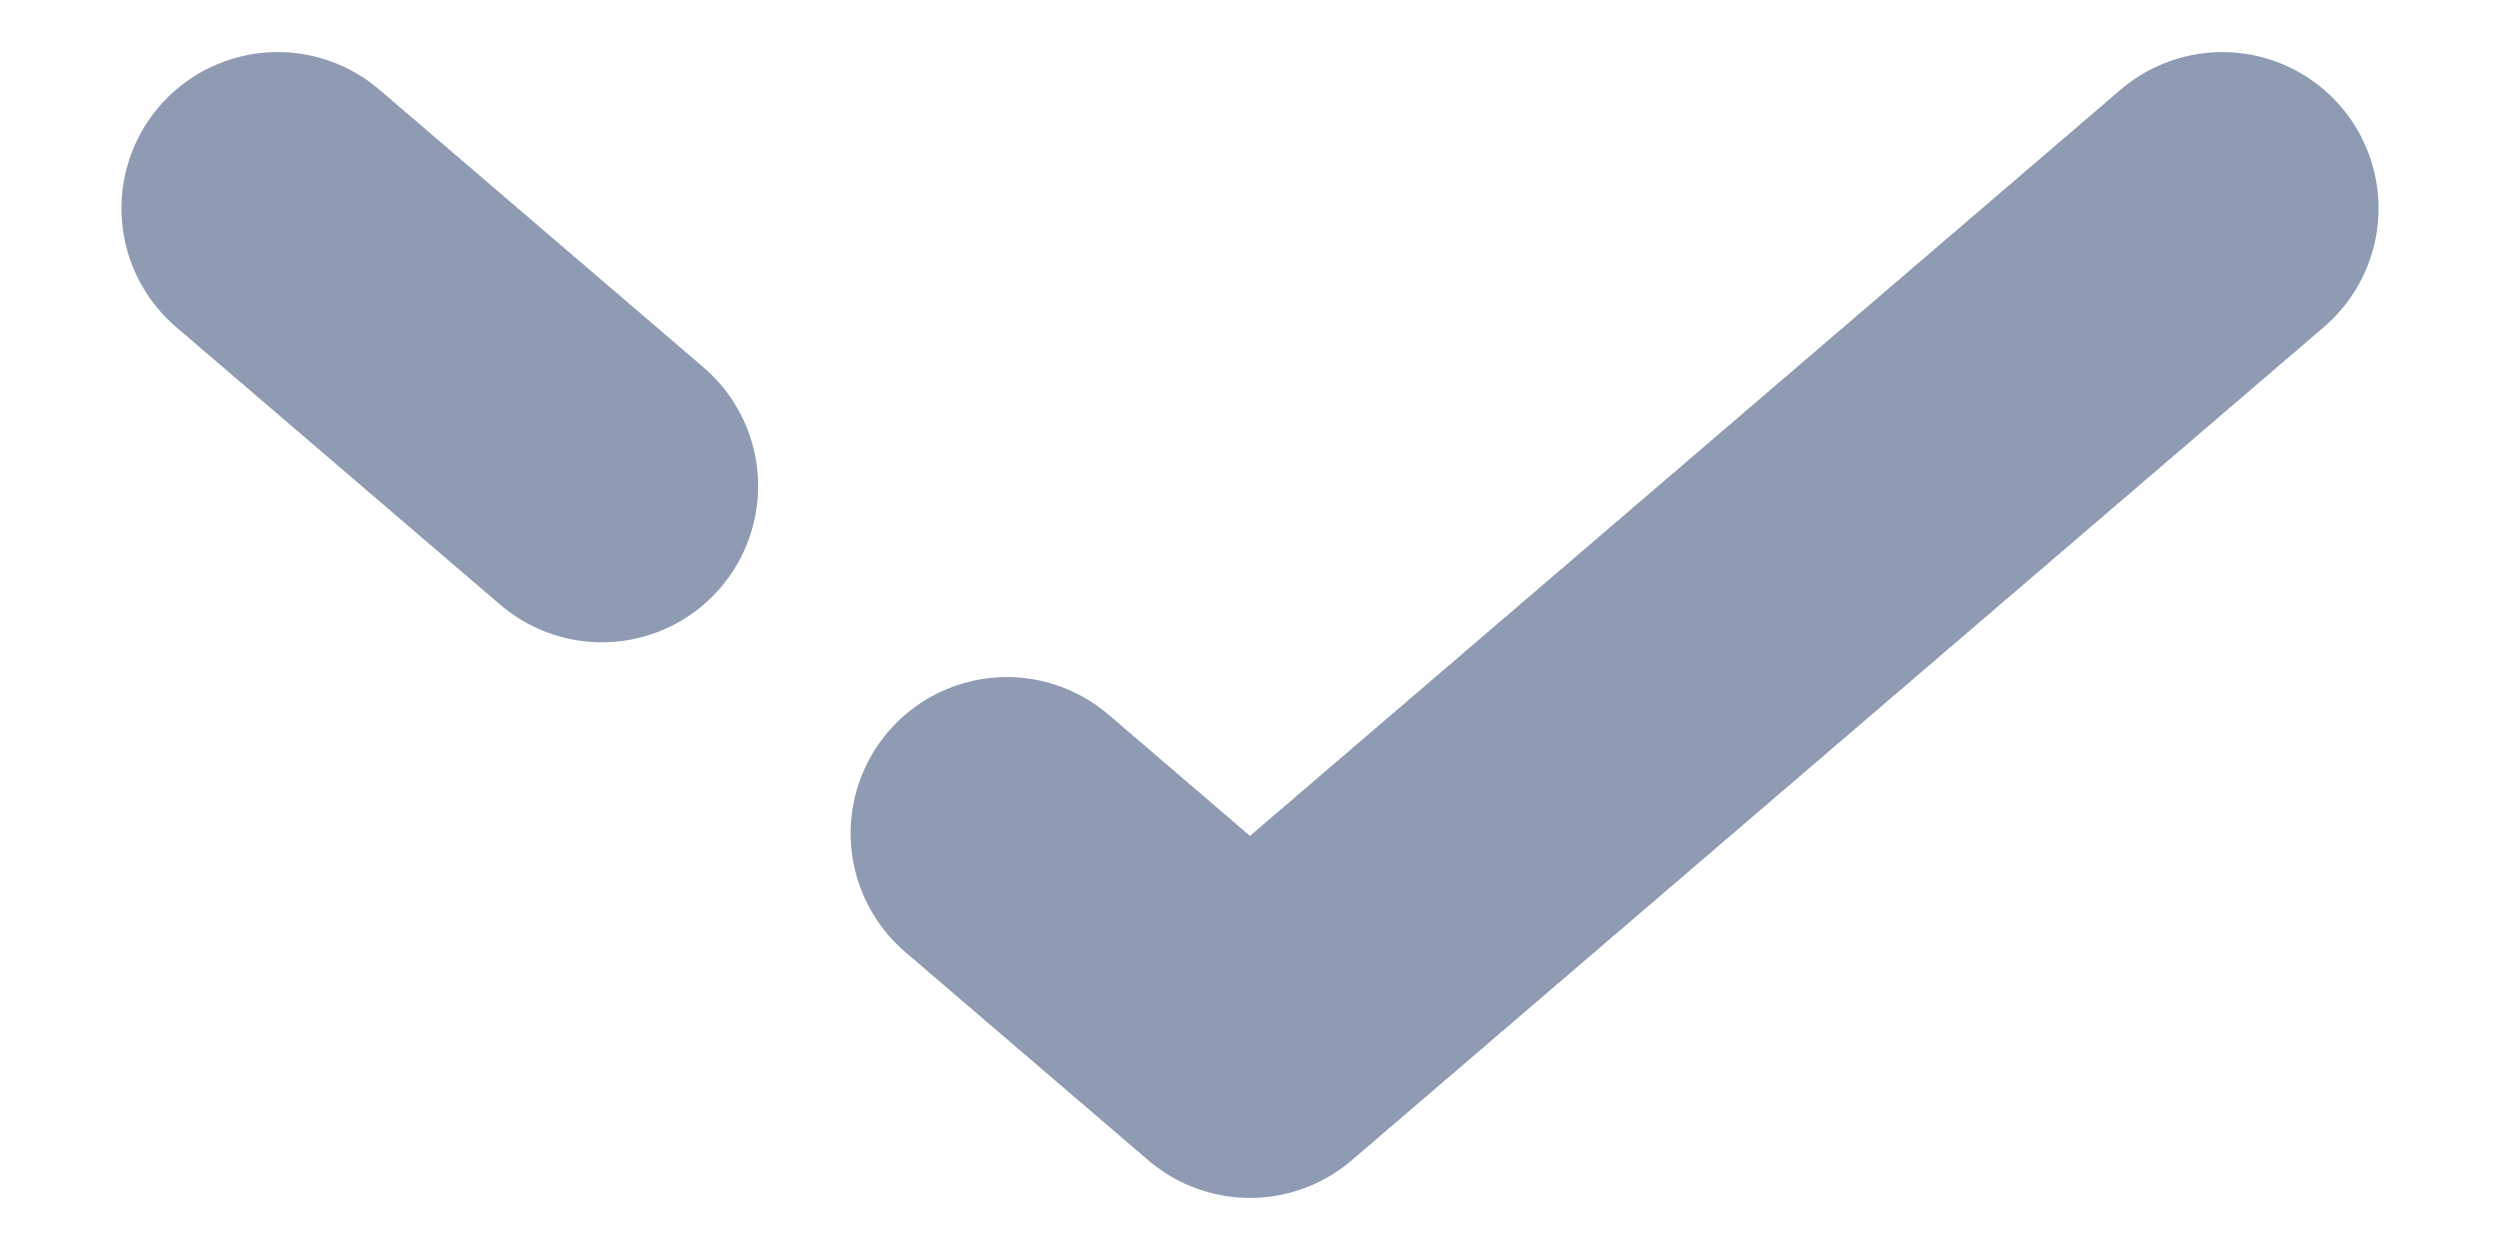 <svg width="12" height="6" viewBox="0 0 12 6" fill="none" xmlns="http://www.w3.org/2000/svg">
<path d="M10.667 1L6 5L4.833 4M1.333 1L2.889 2.333" stroke="#8F9BB3" stroke-width="1.5" stroke-linecap="round" stroke-linejoin="round"/>
</svg>
